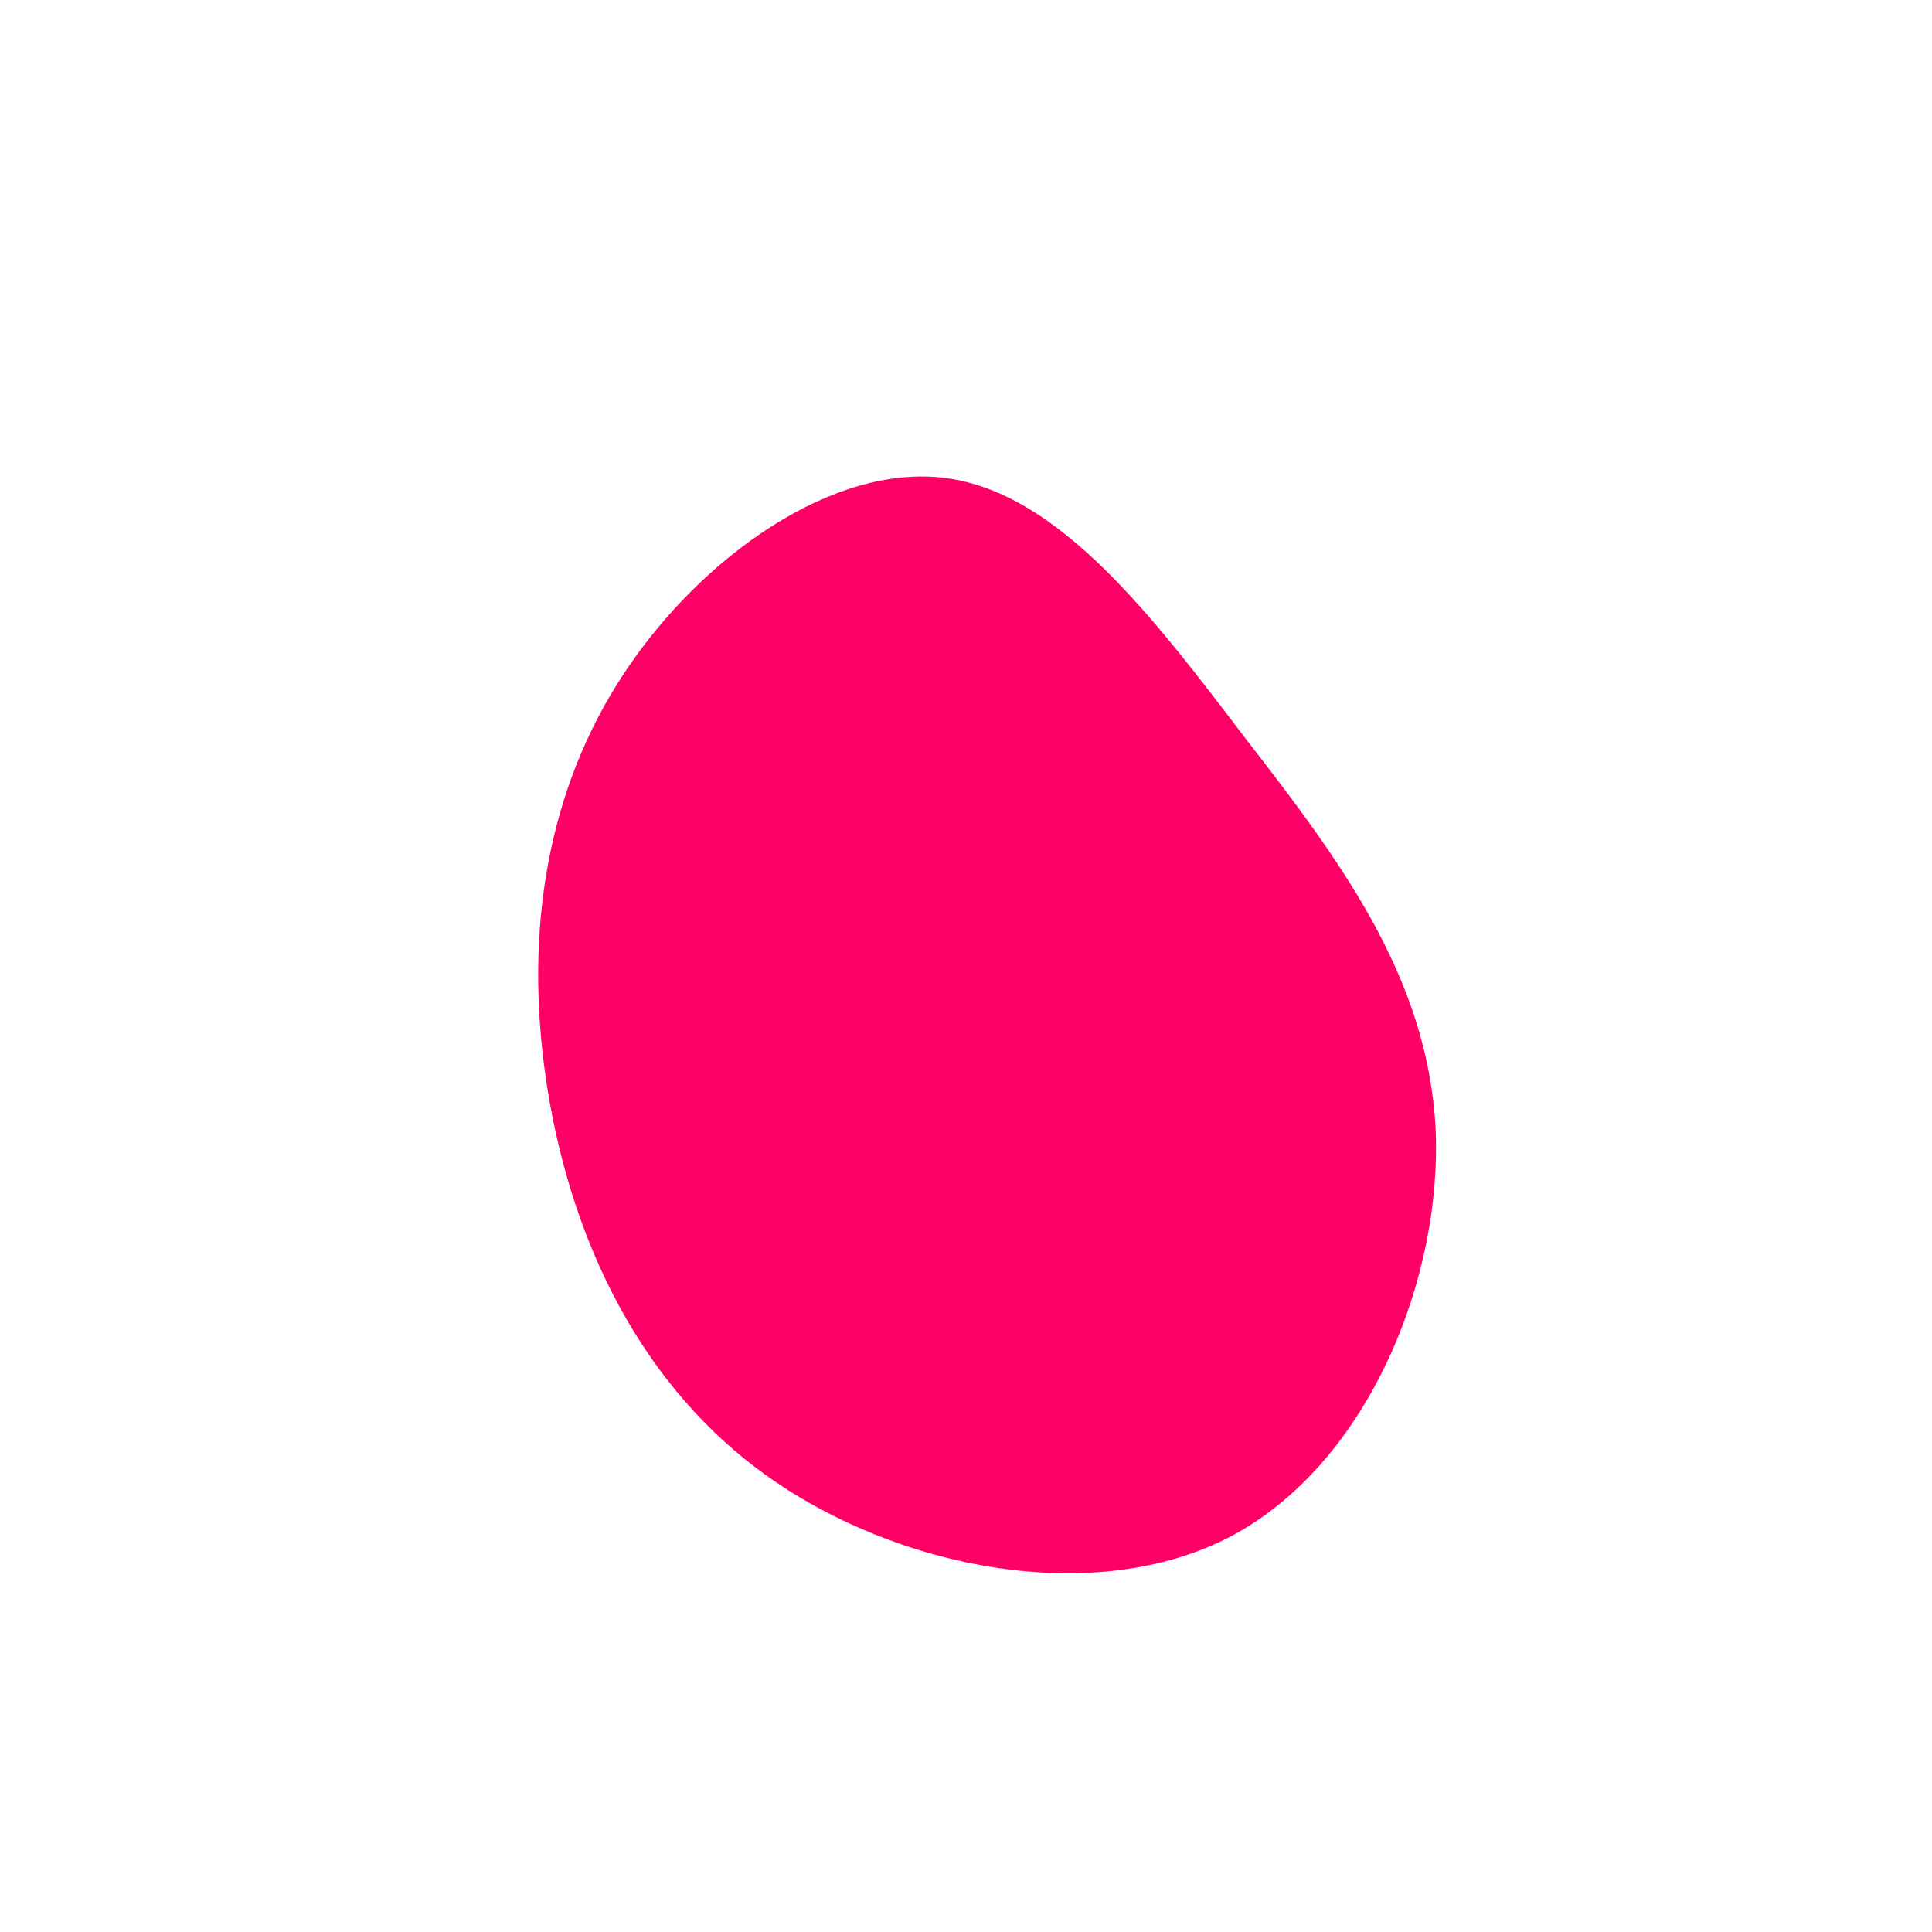 <?xml version="1.0" standalone="no"?>
<svg viewBox="0 0 200 200" xmlns="http://www.w3.org/2000/svg">
  <path fill="#FF0066" d="M28.9,-23.6C38.5,-11.2,47.7,0.9,48.6,16.6C49.4,32.2,41.7,51.4,27.5,59C13.3,66.5,-7.4,62.4,-21,52.5C-34.7,42.5,-41.3,26.7,-43.5,11.6C-45.7,-3.6,-43.4,-18.2,-35.4,-30.3C-27.4,-42.4,-13.7,-52.1,-2,-50.5C9.7,-48.9,19.4,-36.1,28.9,-23.6Z" transform="translate(100 100)" />
</svg>
